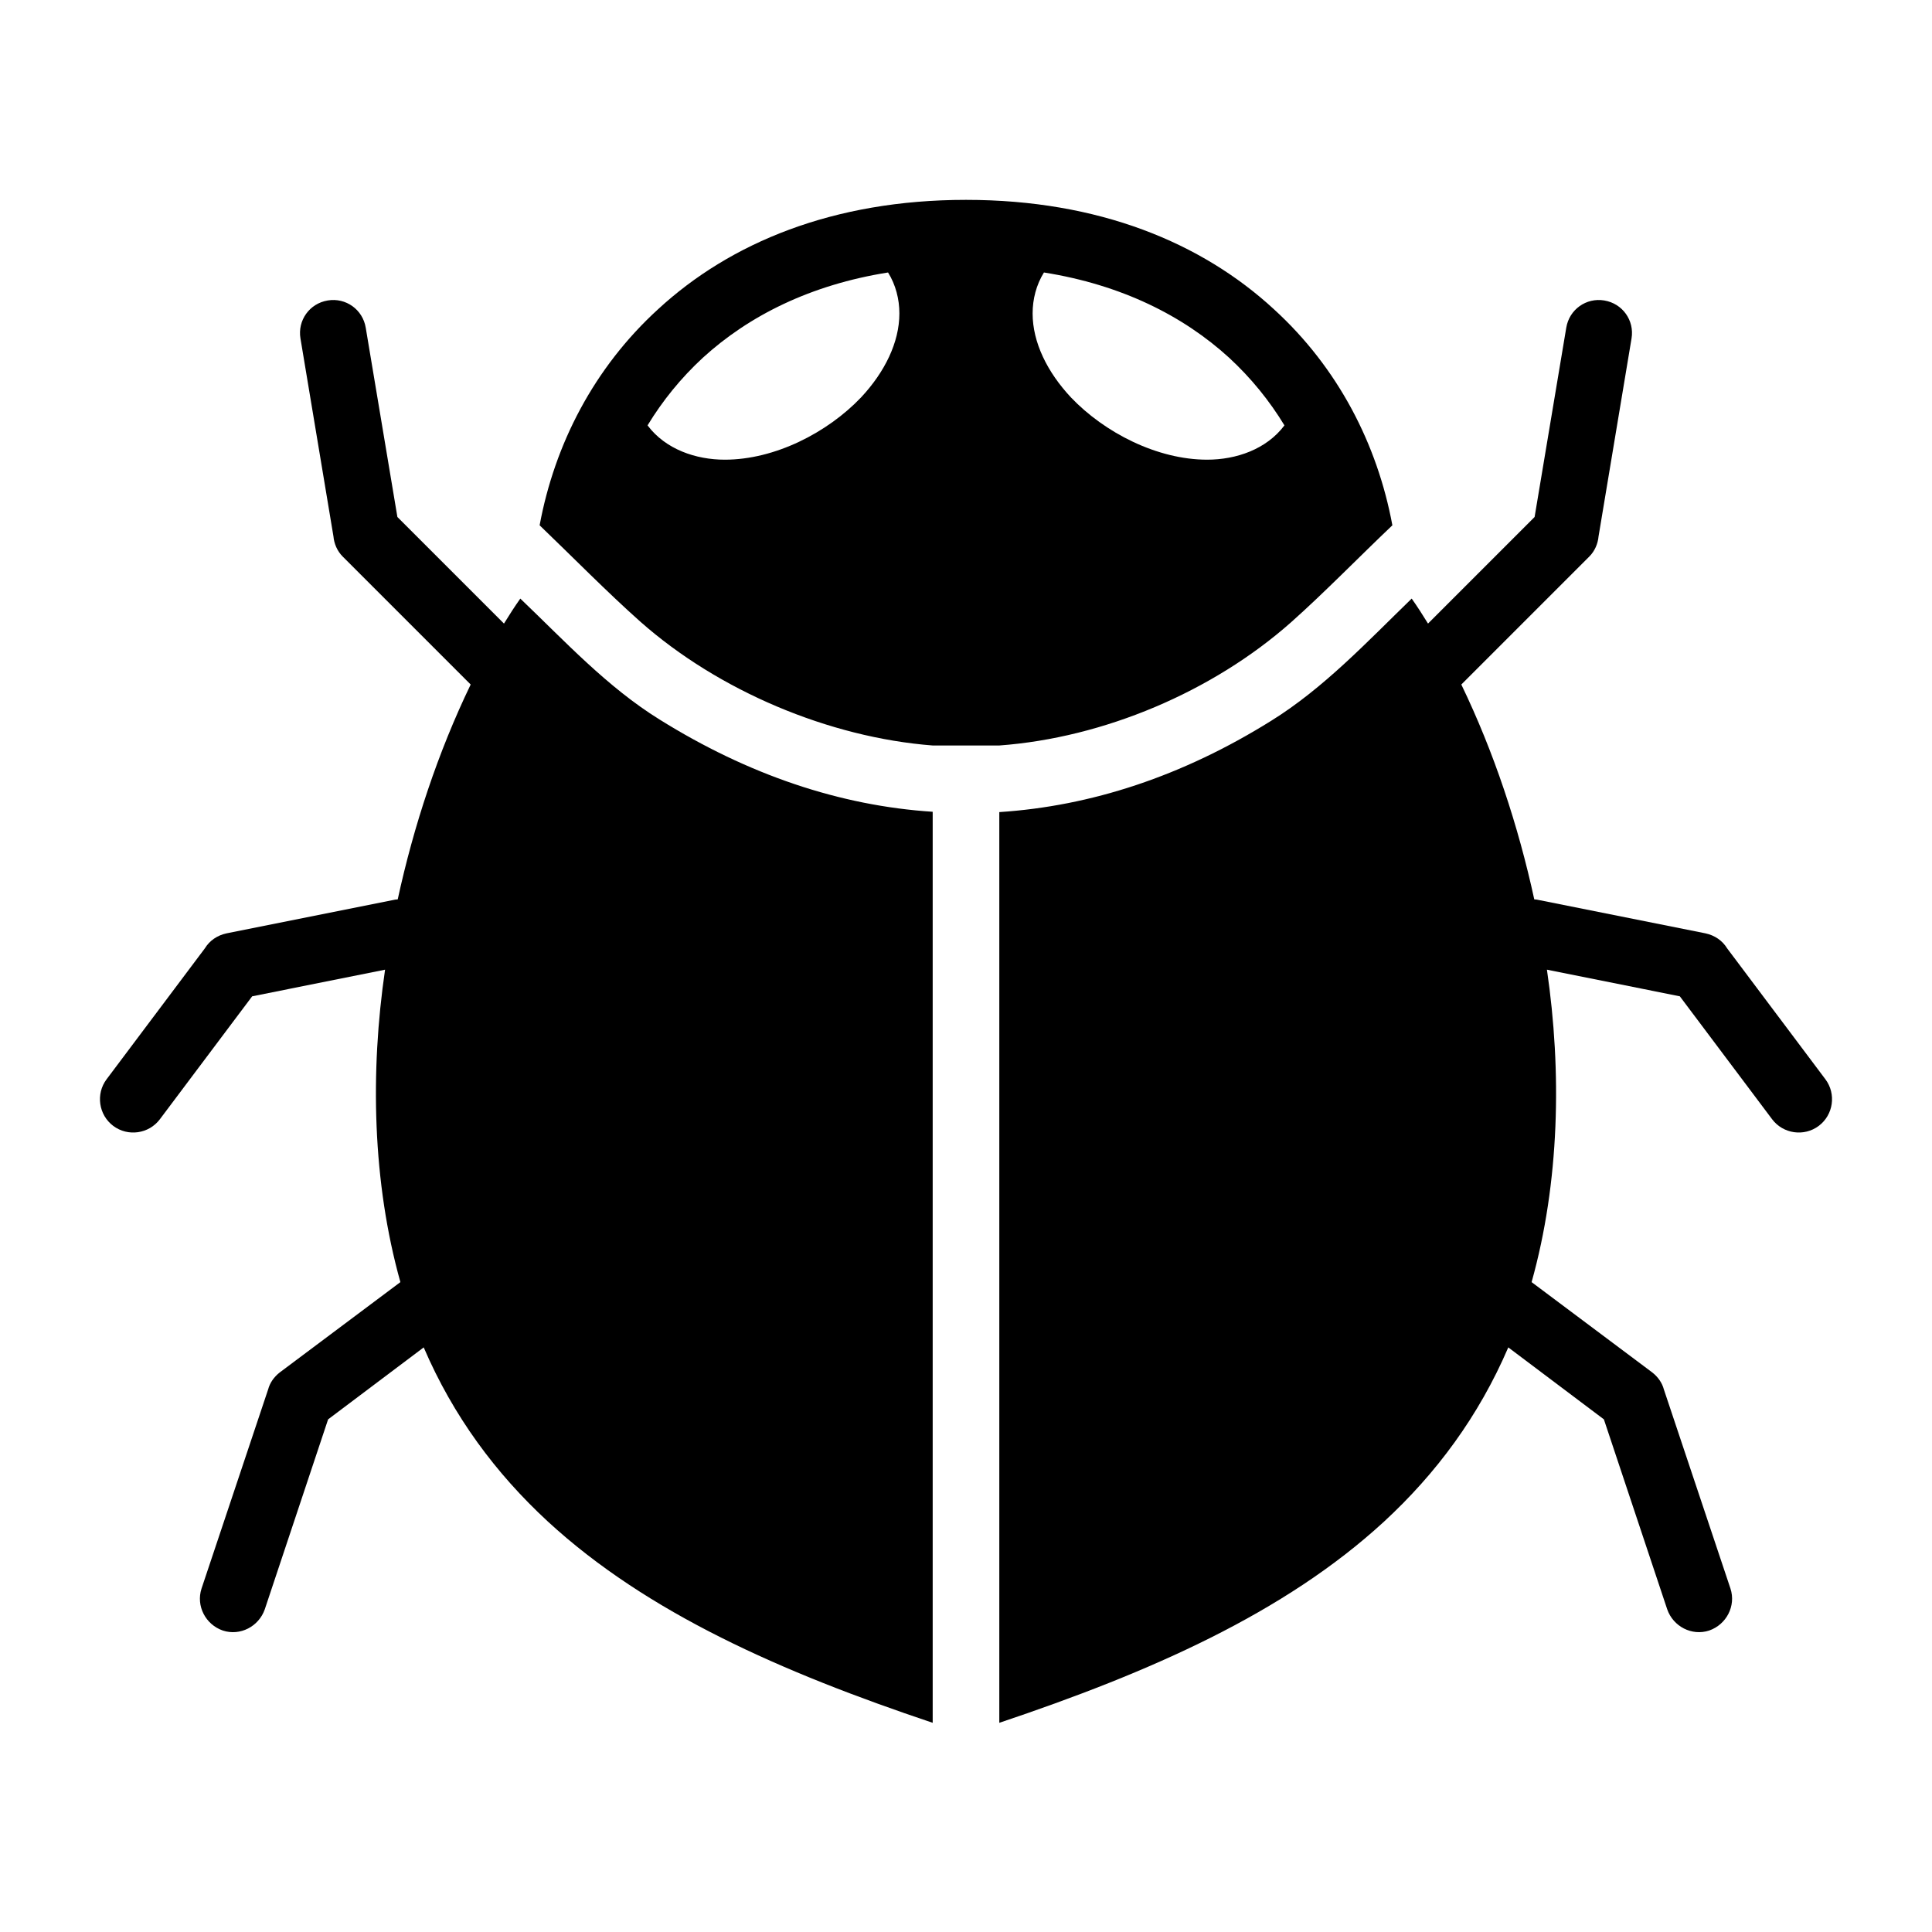 <?xml version="1.0" encoding="UTF-8"?>
<!DOCTYPE svg PUBLIC "-//W3C//DTD SVG 1.1//EN" "http://www.w3.org/Graphics/SVG/1.1/DTD/svg11.dtd">
<svg xmlns="http://www.w3.org/2000/svg" xml:space="preserve" width="580px" height="580px" shape-rendering="geometricPrecision" text-rendering="geometricPrecision" image-rendering="optimizeQuality" fill-rule="nonzero" clip-rule="nonzero" viewBox="0 0 5800 5800" xmlns:xlink="http://www.w3.org/1999/xlink">
	<title>bug icon</title>
	<desc>bug icon from the IconExperience.com I-Collection. Copyright by INCORS GmbH (www.incors.com).</desc>
		<path id="curve28"  d="M4238 1797c17,24 33,49 49,75l320 -320 95 -568c9,-55 60,-91 114,-82 55,9 91,60 82,114l-99 594c-2,22 -11,44 -28,61l-384 384c98,203 171,424 219,645 5,0 9,1 14,2l500 100c28,6 51,22 65,45l295 393c33,44 24,107 -20,140 -44,33 -107,24 -140,-20l-277 -369 -399 -80c45,307 38,638 -46,938l362 271c18,14 30,32 35,51l200 598c17,52 -12,108 -64,126 -52,17 -108,-12 -126,-64l-190 -570 -287 -216c-89,207 -216,378 -373,523 -299,275 -702,452 -1155,604l0 -2734c276,-18 550,-108 816,-274 158,-98 289,-238 422,-367zm-2825 258l-384 -384c-17,-17 -26,-39 -28,-61l-99 -594c-9,-54 27,-105 82,-114 54,-9 105,27 114,82l95 568 320 320c16,-26 32,-51 49,-75 133,127 260,265 418,363 266,166 542,259 820,277l0 2735c-453,-152 -856,-329 -1155,-604 -157,-145 -284,-316 -373,-523l-287 216 -190 570c-18,52 -74,81 -126,64 -52,-18 -81,-74 -64,-126l200 -598c5,-19 17,-37 35,-51l362 -271c-84,-300 -91,-631 -46,-938l-399 80 -277 369c-33,44 -96,53 -140,20 -44,-33 -53,-96 -20,-140l295 -393c14,-23 37,-39 65,-45l500 -100c5,-1 9,-2 14,-2 48,-221 121,-442 219,-645zm1587 183l-200 0c-311,-24 -643,-164 -878,-372 -99,-88 -205,-196 -302,-289 45,-243 163,-473 356,-649 216,-199 525,-328 924,-328 399,0 708,129 924,328 193,176 311,406 356,649 -98,93 -205,203 -304,291 -236,209 -563,347 -876,370zm856 -961c-45,-74 -100,-142 -166,-203 -138,-126 -323,-219 -556,-256 -23,37 -34,80 -34,123 0,87 44,176 115,252 101,106 259,187 409,187 87,0 178,-31 232,-103zm-1190 -459c-233,37 -418,130 -556,256 -66,61 -121,129 -166,203 54,72 145,103 232,103 150,0 308,-81 409,-187 71,-76 115,-165 115,-252 0,-43 -11,-86 -34,-123z"/>
</svg>